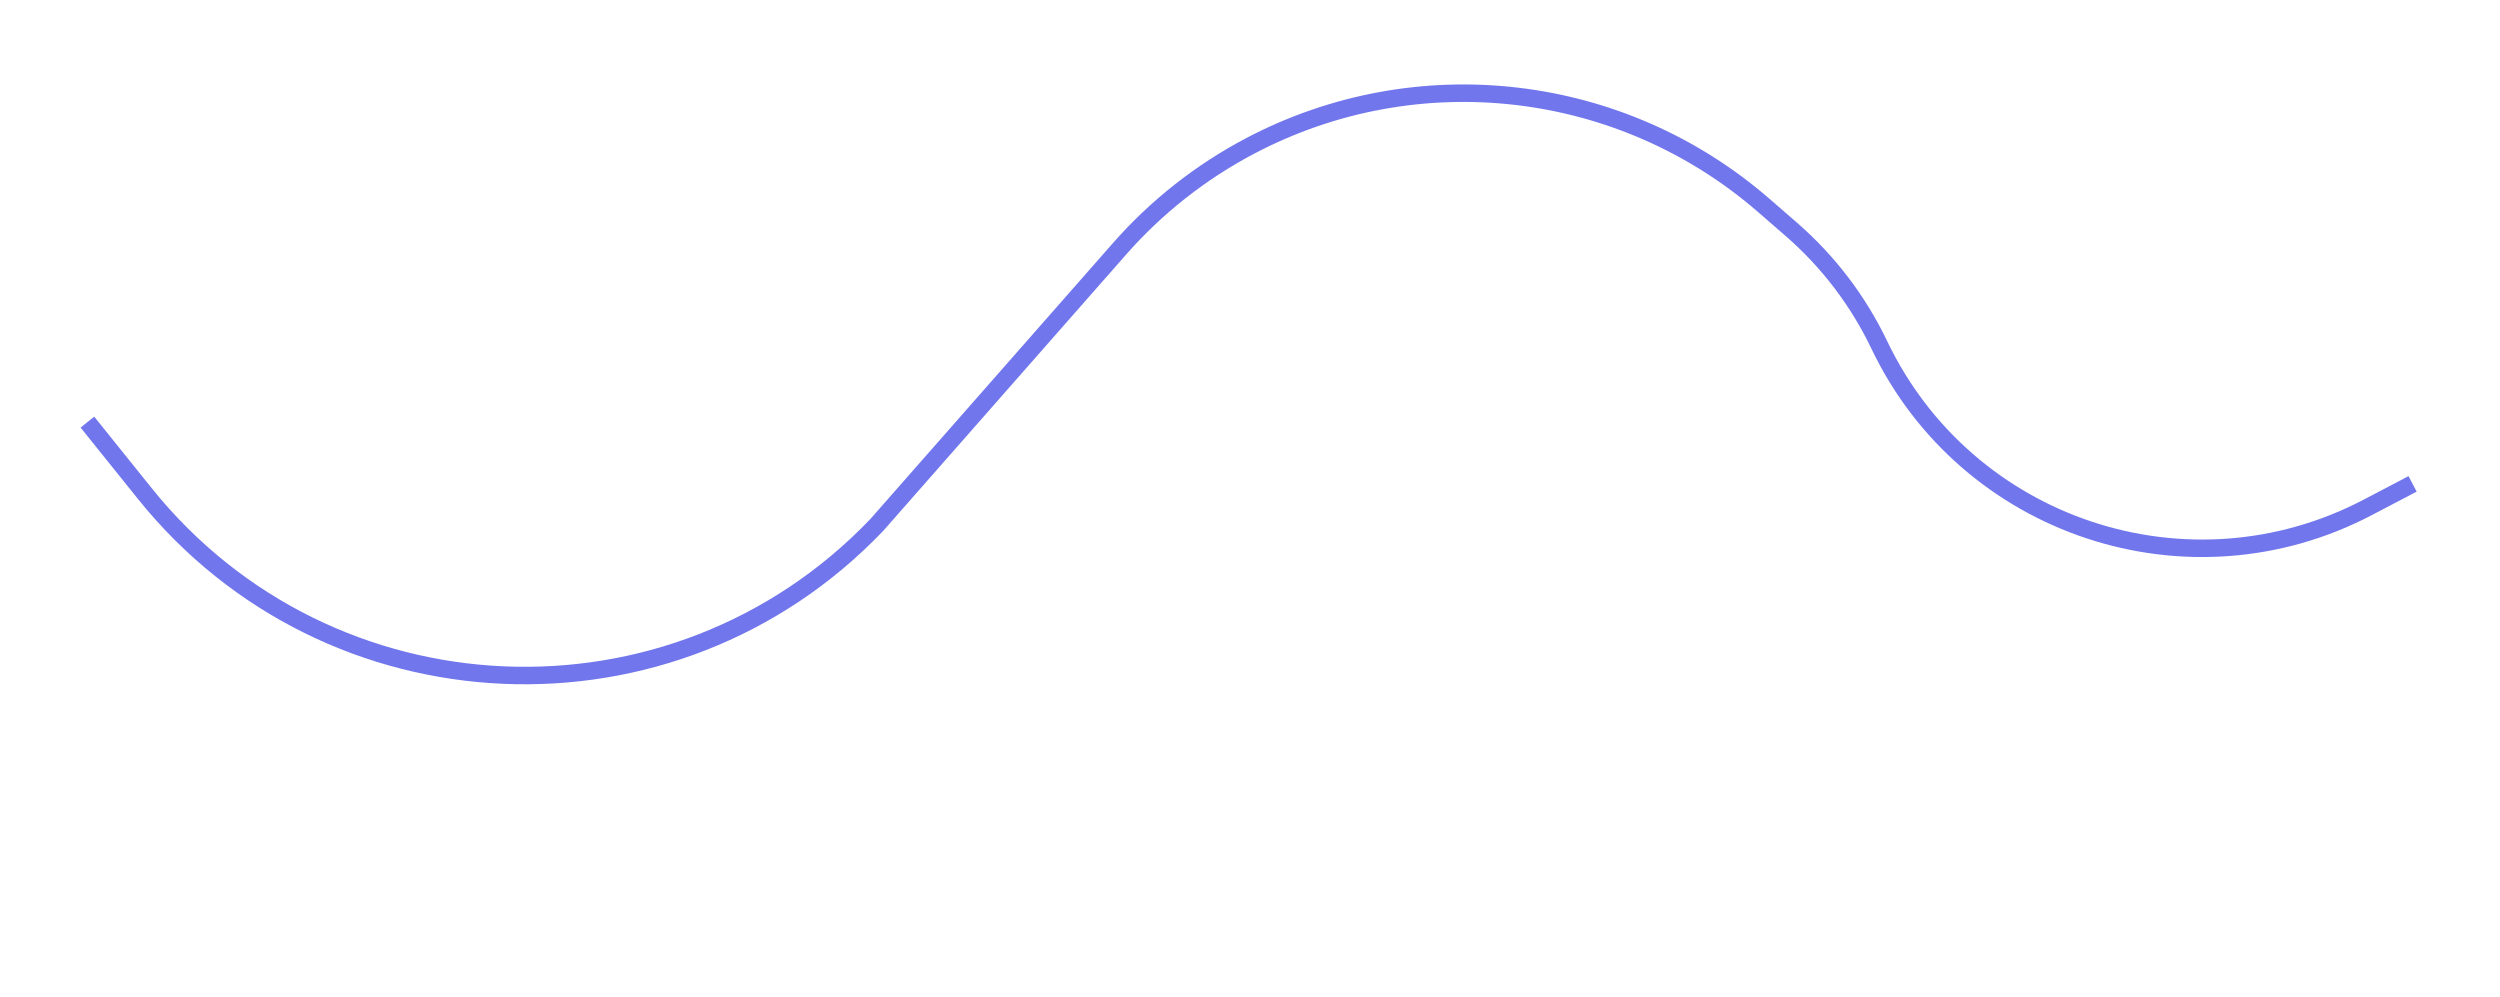 <svg width="143" height="57" viewBox="0 0 143 57" fill="none" xmlns="http://www.w3.org/2000/svg">
<path d="M138 27.678L135.435 29.022C125.172 34.4 112.495 30.184 107.497 19.731V19.731C106.289 17.204 104.574 14.952 102.46 13.115L100.889 11.751C92.734 4.666 81.066 3.315 71.508 8.347V8.347C68.679 9.837 66.147 11.831 64.037 14.232L50.147 30.033V30.033C38.511 42.201 18.825 41.352 8.28 28.227L5 24.145" stroke="#7176EC"/>
</svg>
